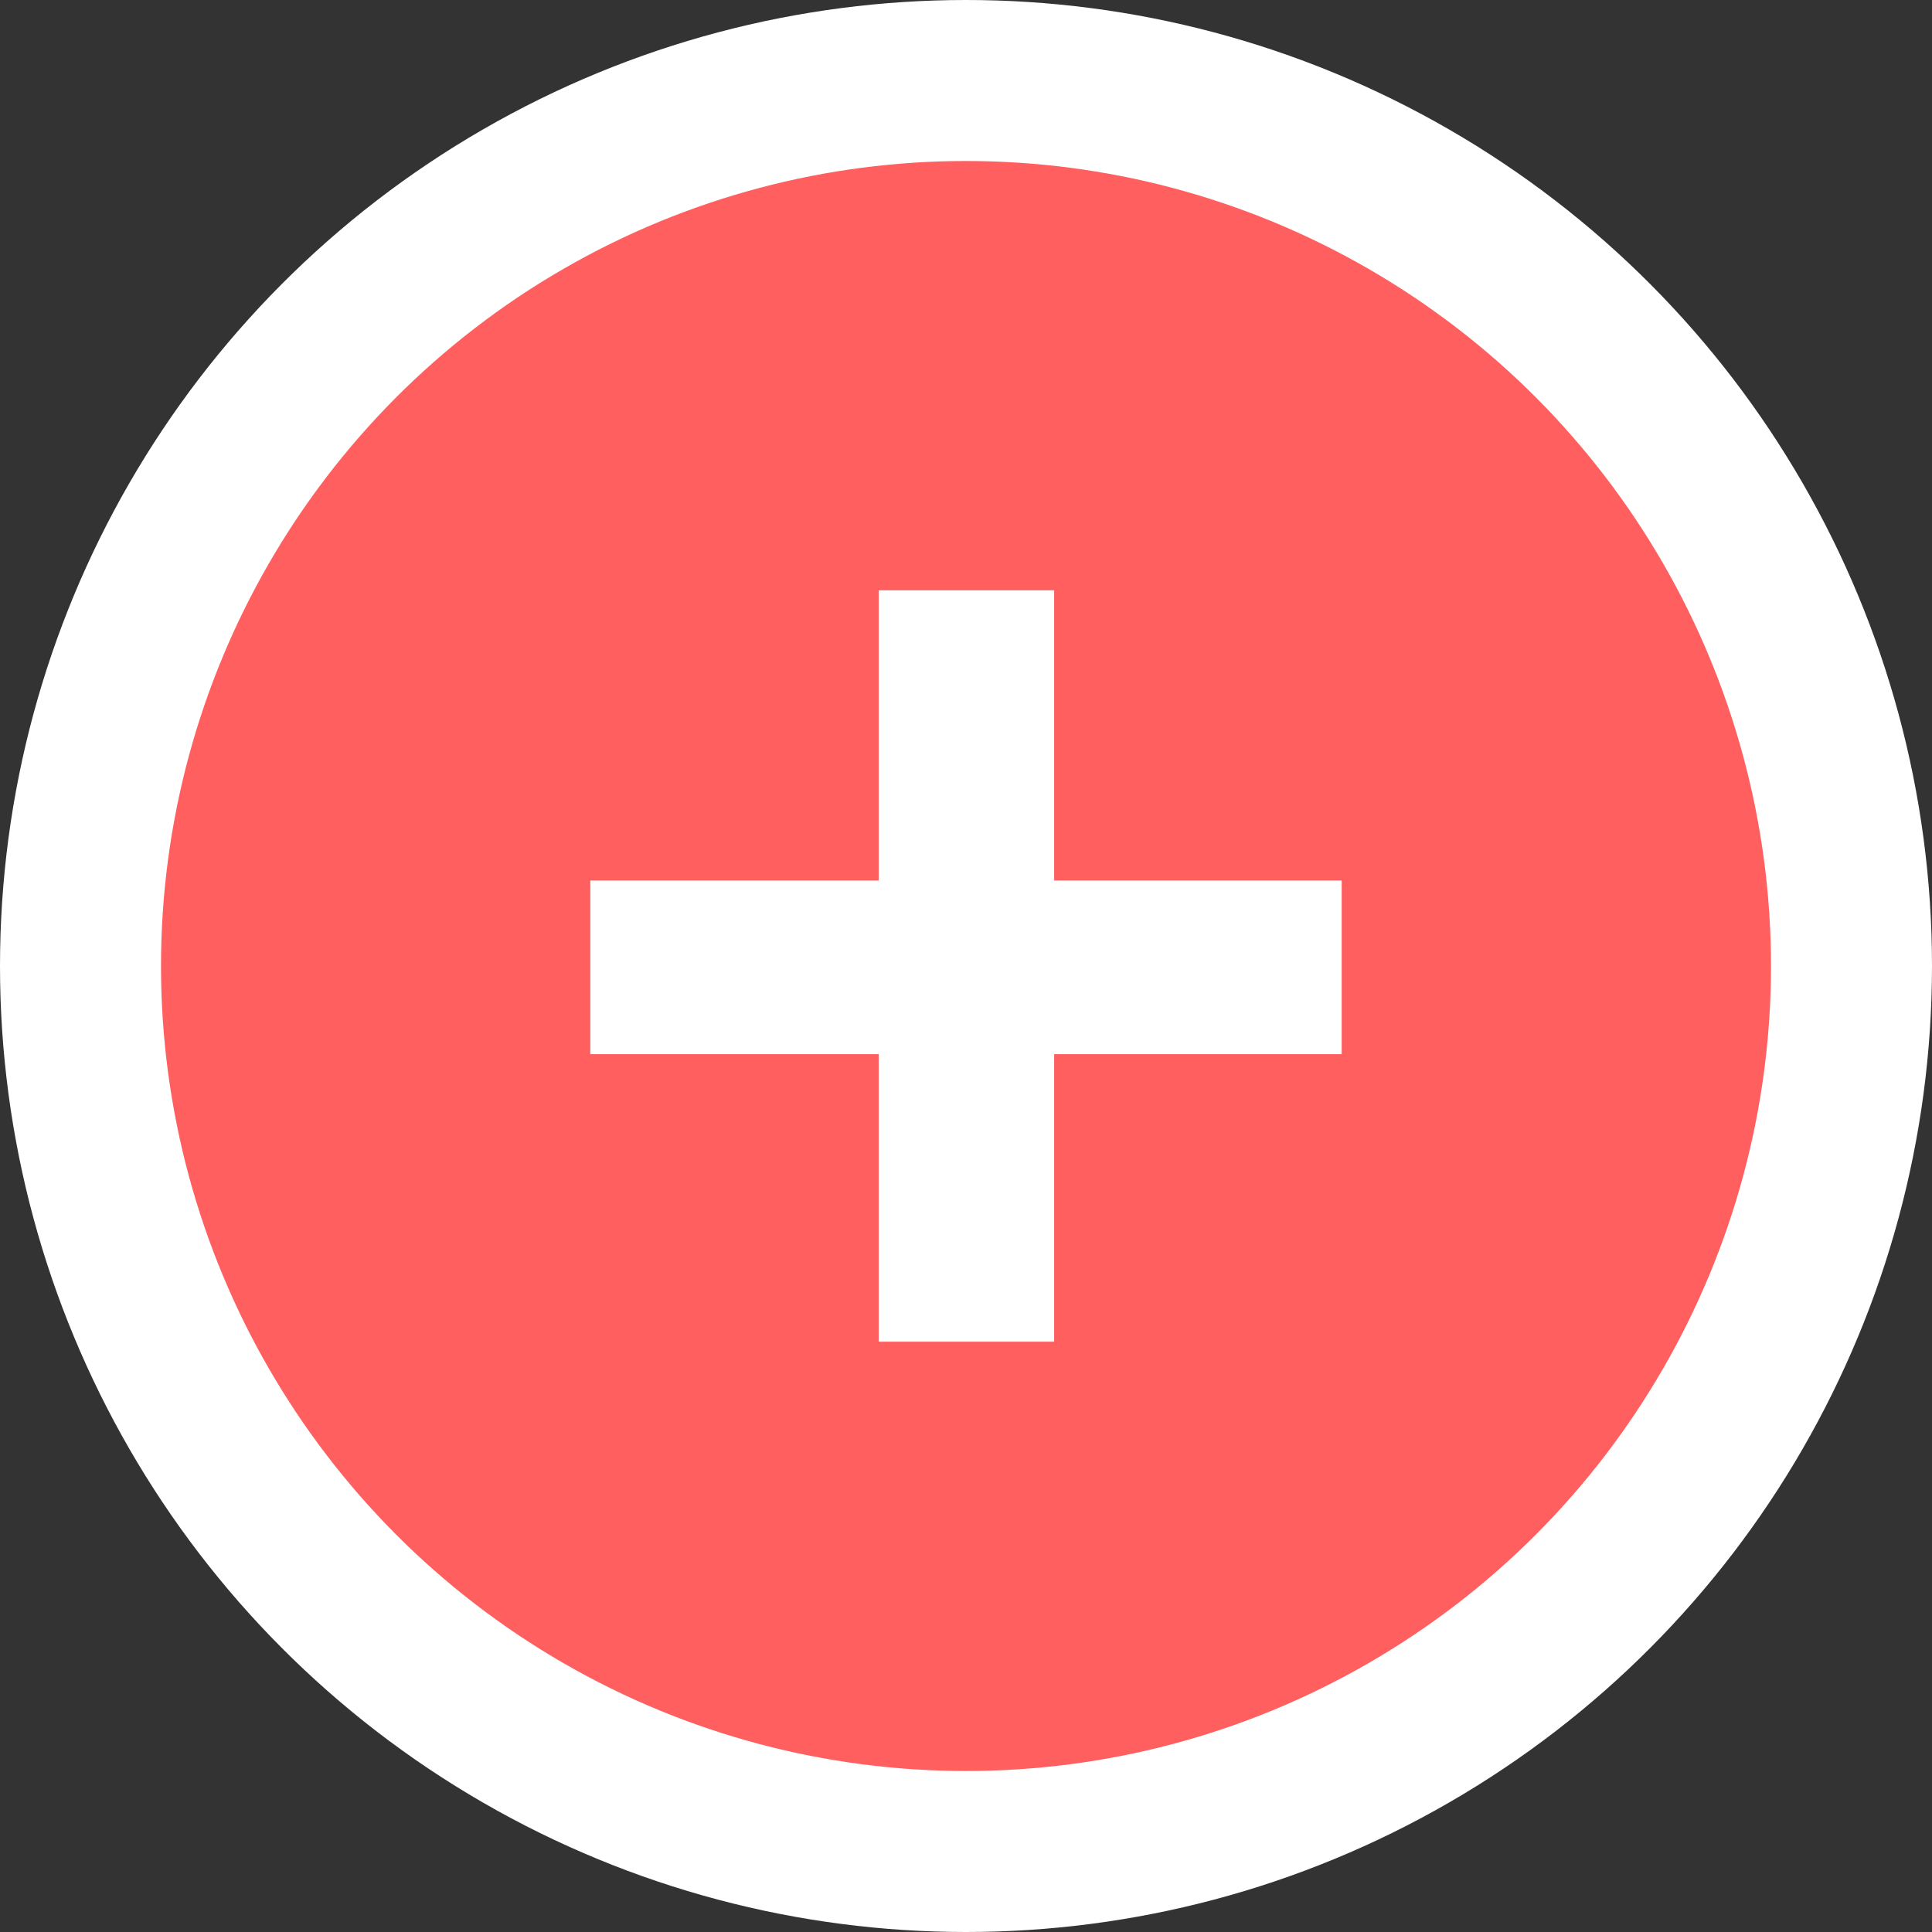 <?xml version="1.0" encoding="UTF-8"?>
<svg width="24px" height="24px" viewBox="0 0 24 24" version="1.1" xmlns="http://www.w3.org/2000/svg" xmlns:xlink="http://www.w3.org/1999/xlink">
    <rect x="0" y="0" width="24" height="24" fill="#333333" stroke="none"/>
    <!-- Generator: sketchtool 50.2 (55047) - http://www.bohemiancoding.com/sketch -->
    <title>67F5DA17-24F4-47E1-8733-AFD2588EFF2D</title>
    <desc>Created with sketchtool.</desc>
    <defs></defs>
    <g id="Components" stroke="none" stroke-width="1" fill="none" fill-rule="evenodd">
        <g id="Typography" transform="translate(-846, -2052)">
            <g id="Icons-/-Add+Remove" transform="translate(846, 2052)">
                <g id="Add-+-Remove" transform="translate(2, 2)">
                    <circle id="Oval" stroke="#FFFFFF" stroke-width="2" fill="#FF5F5F" cx="10" cy="10" r="11"></circle>
                    <polygon id="+" fill="#FFFFFF" points="5.333 11.095 5.333 8.938 8.916 8.938 8.916 5.333 11.095 5.333 11.095 8.938 14.667 8.938 14.667 11.095 11.095 11.095 11.095 14.667 8.916 14.667 8.916 11.095"></polygon>
                </g>
            </g>
        </g>
    </g>
</svg>